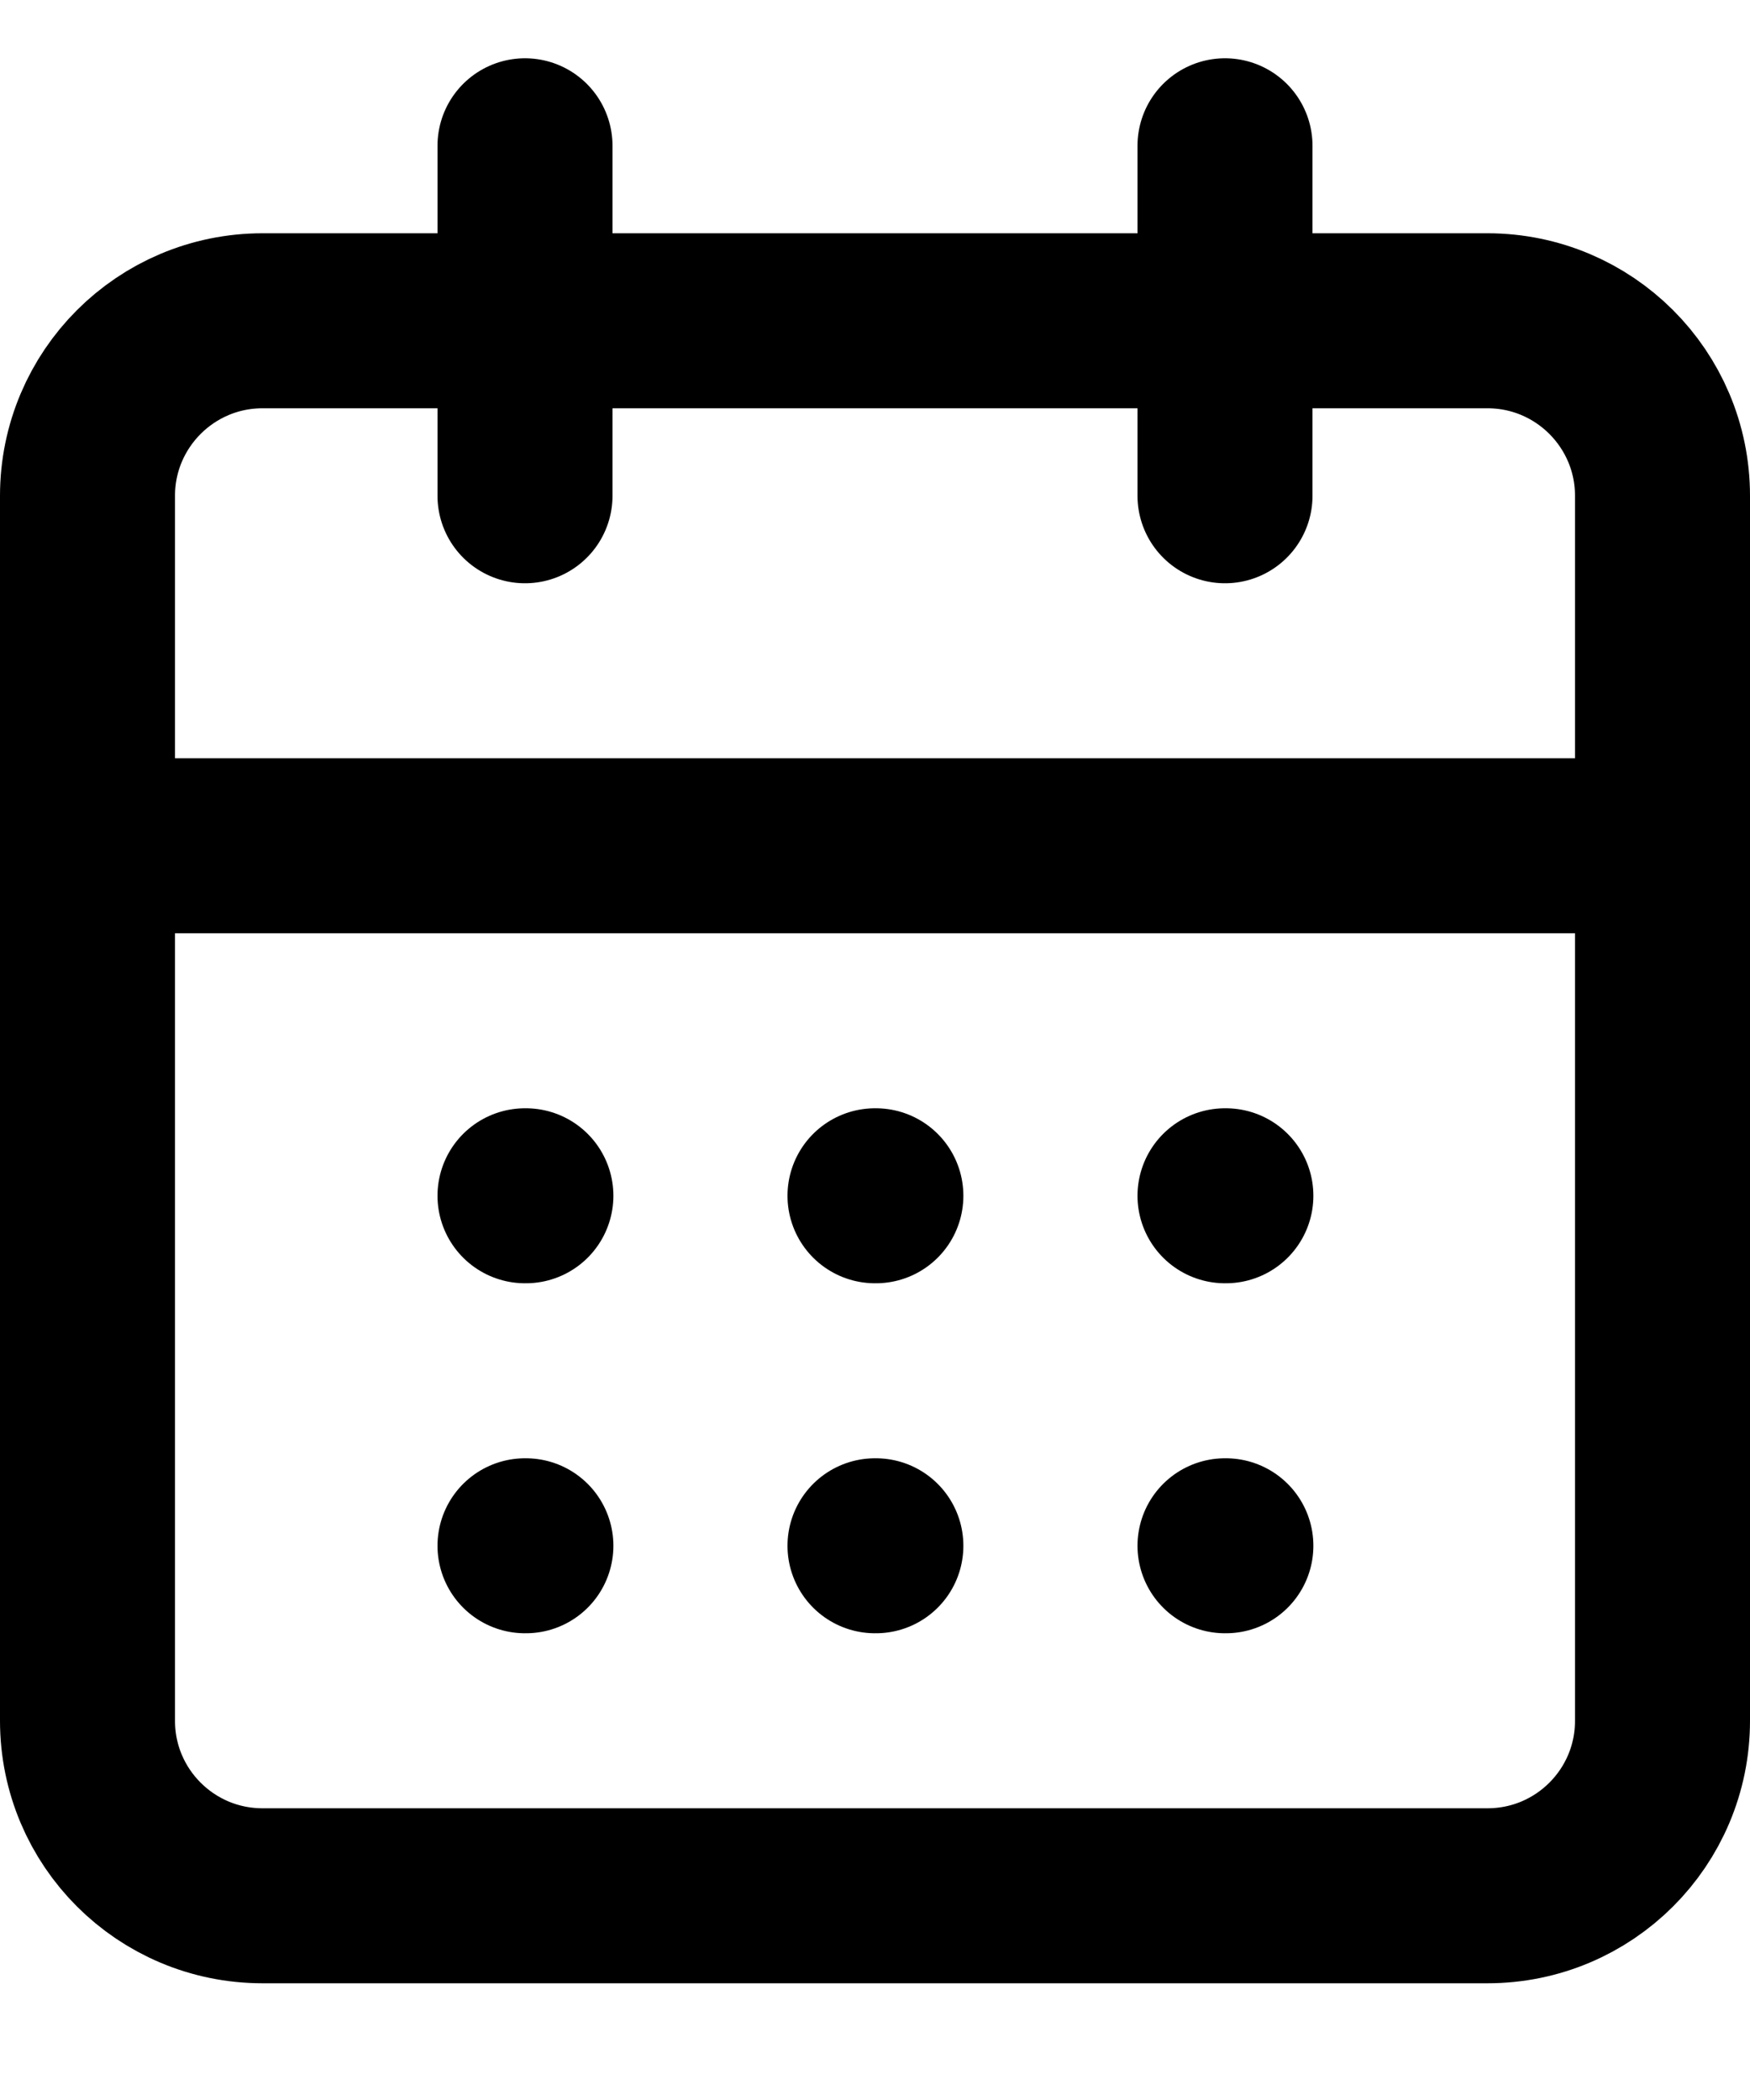 <svg width="10" height="12" viewBox="0 0 10 12" fill="none" xmlns="http://www.w3.org/2000/svg">
<path d="M3 0.833V2.833M7 0.833V2.833M0.5 4.833H9.5M3 6.833H3.005M5 6.833H5.005M7 6.833H7.005M3 8.833H3.005M5 8.833H5.005M7 8.833H7.005M1.5 1.833H8.5C9.052 1.833 9.5 2.281 9.5 2.833V9.833C9.5 10.386 9.052 10.833 8.5 10.833H1.5C0.948 10.833 0.5 10.386 0.5 9.833V2.833C0.5 2.281 0.948 1.833 1.5 1.833Z" stroke="currentColor" stroke-linecap="round" stroke-linejoin="round"/>
</svg>
